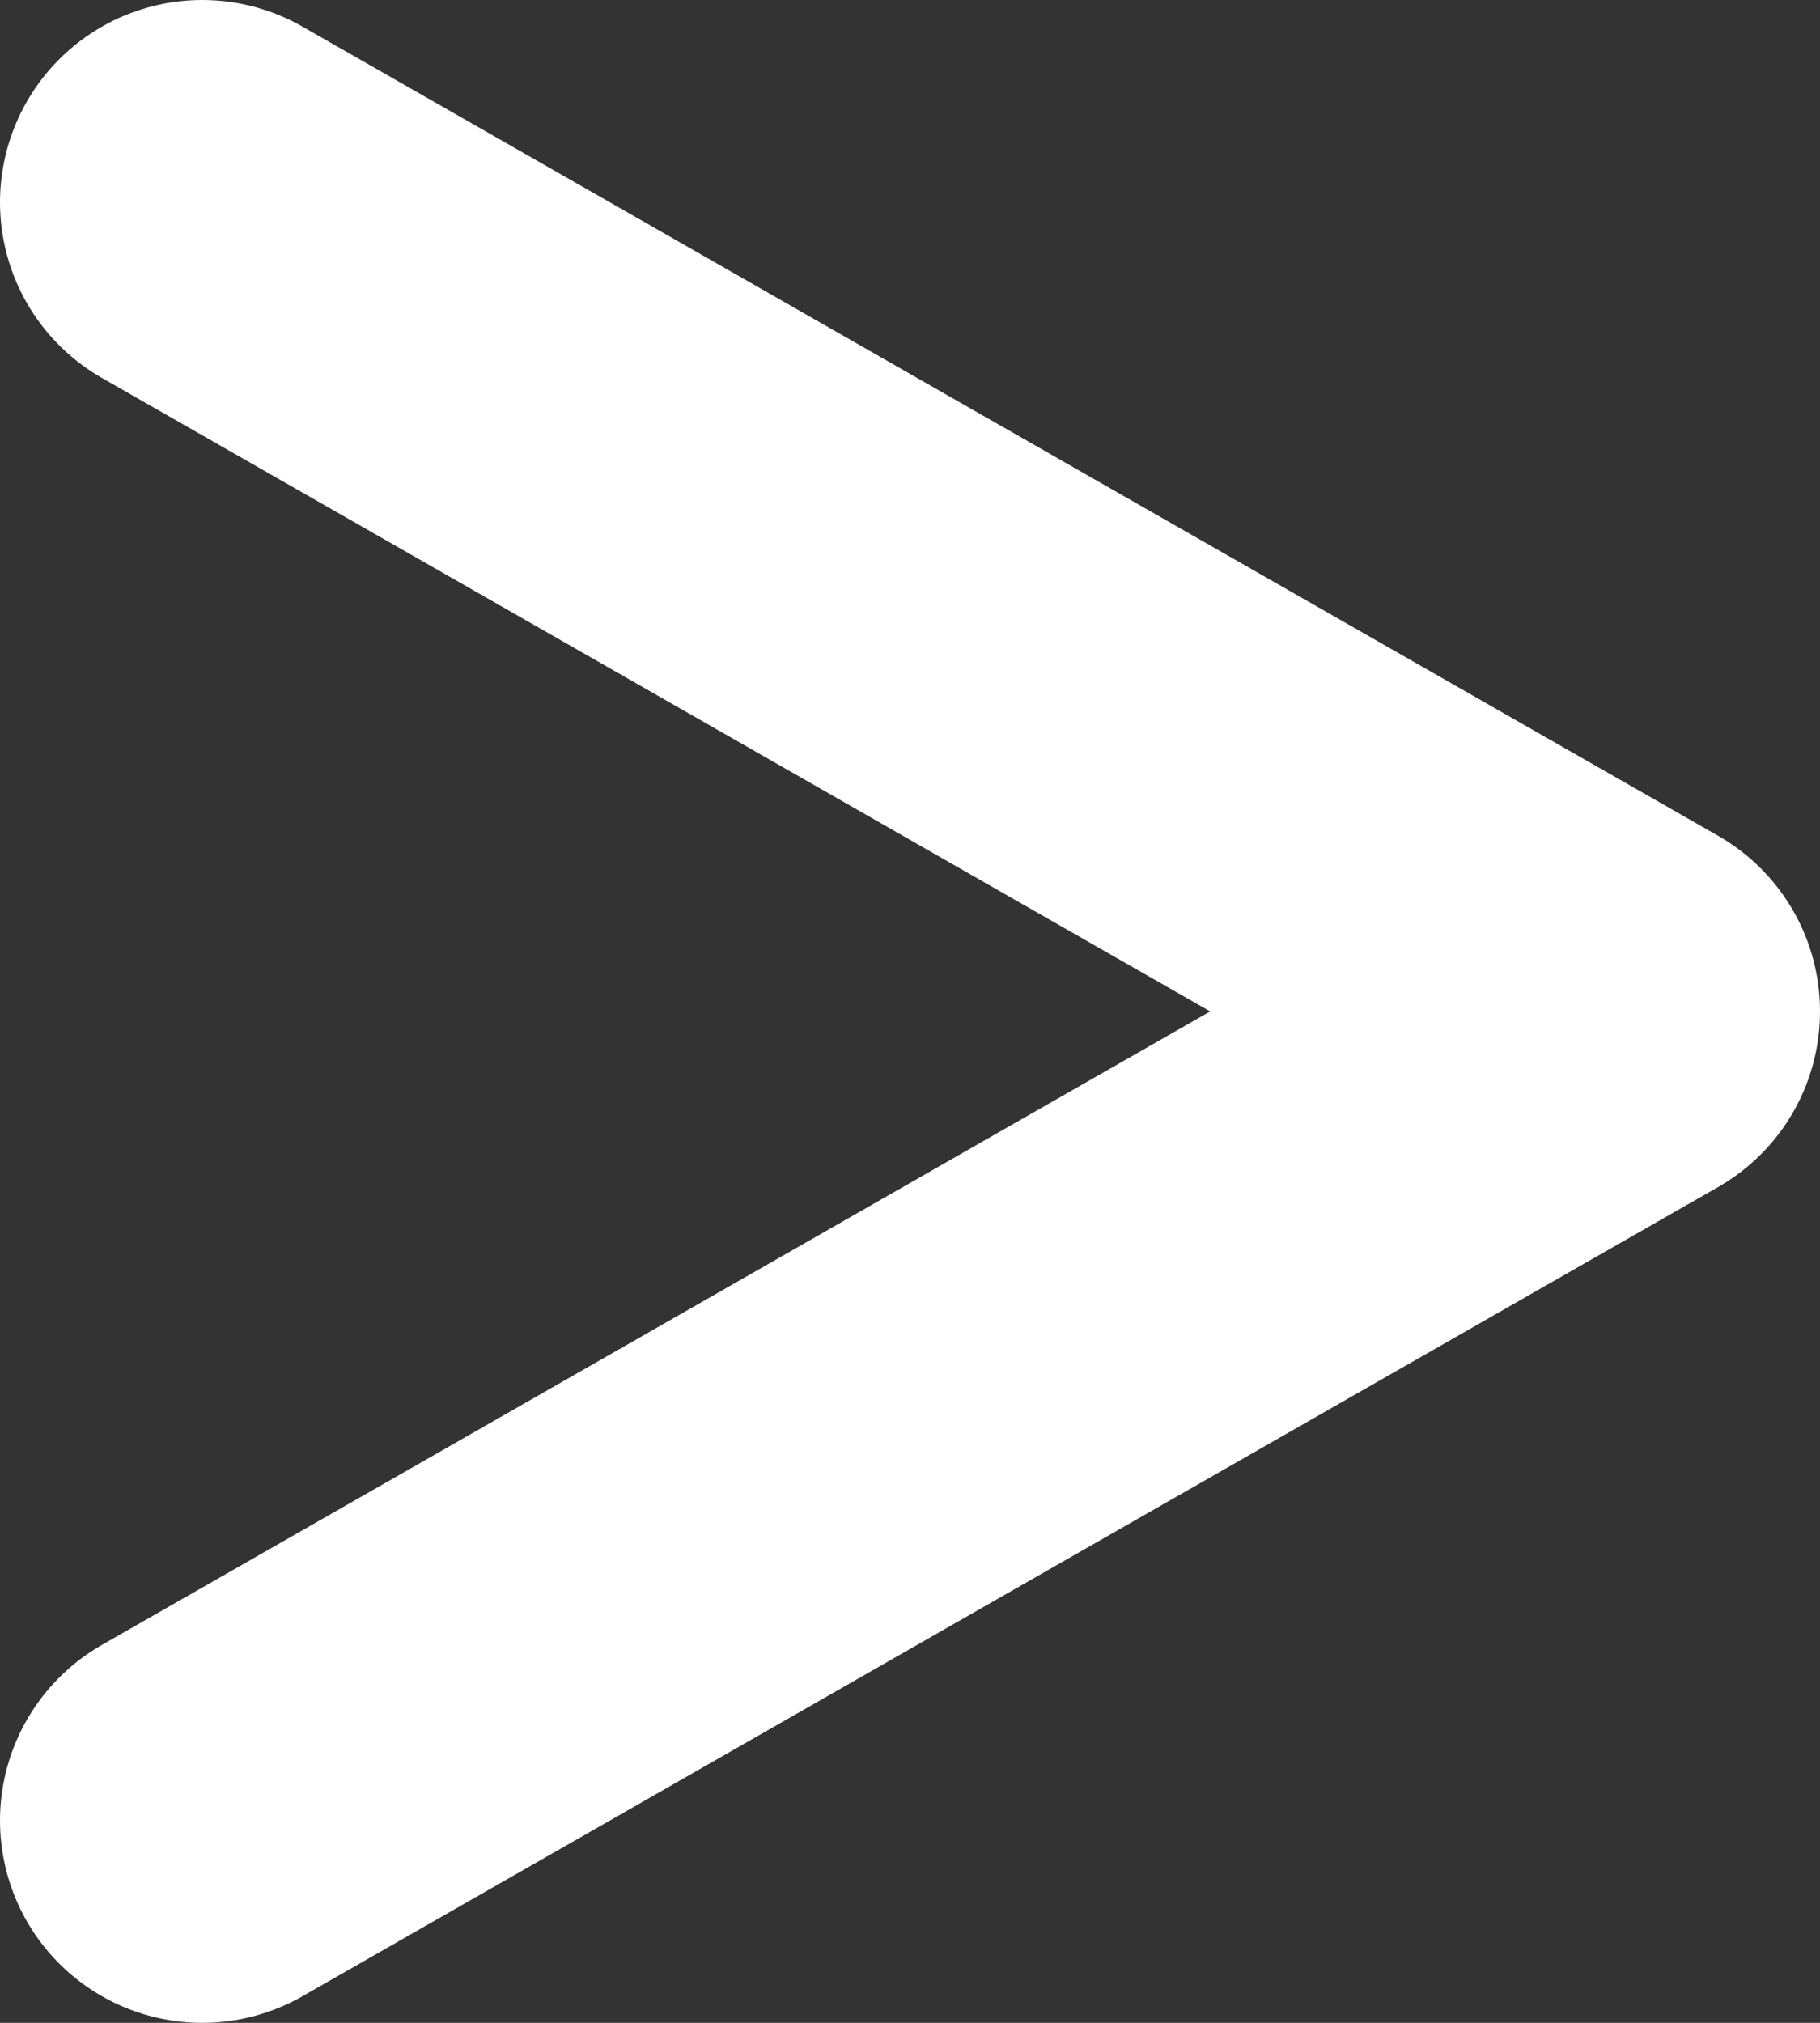 <svg width="9" height="10" viewBox="0 0 9 10" fill="none" xmlns="http://www.w3.org/2000/svg">
<rect x="0" y="0" width="9" height="10" fill="#333333" stroke="none"/>
<path d="M1 9L8 5L1 1" stroke="white" stroke-width="2" stroke-linecap="round" stroke-linejoin="round"/>
</svg>
